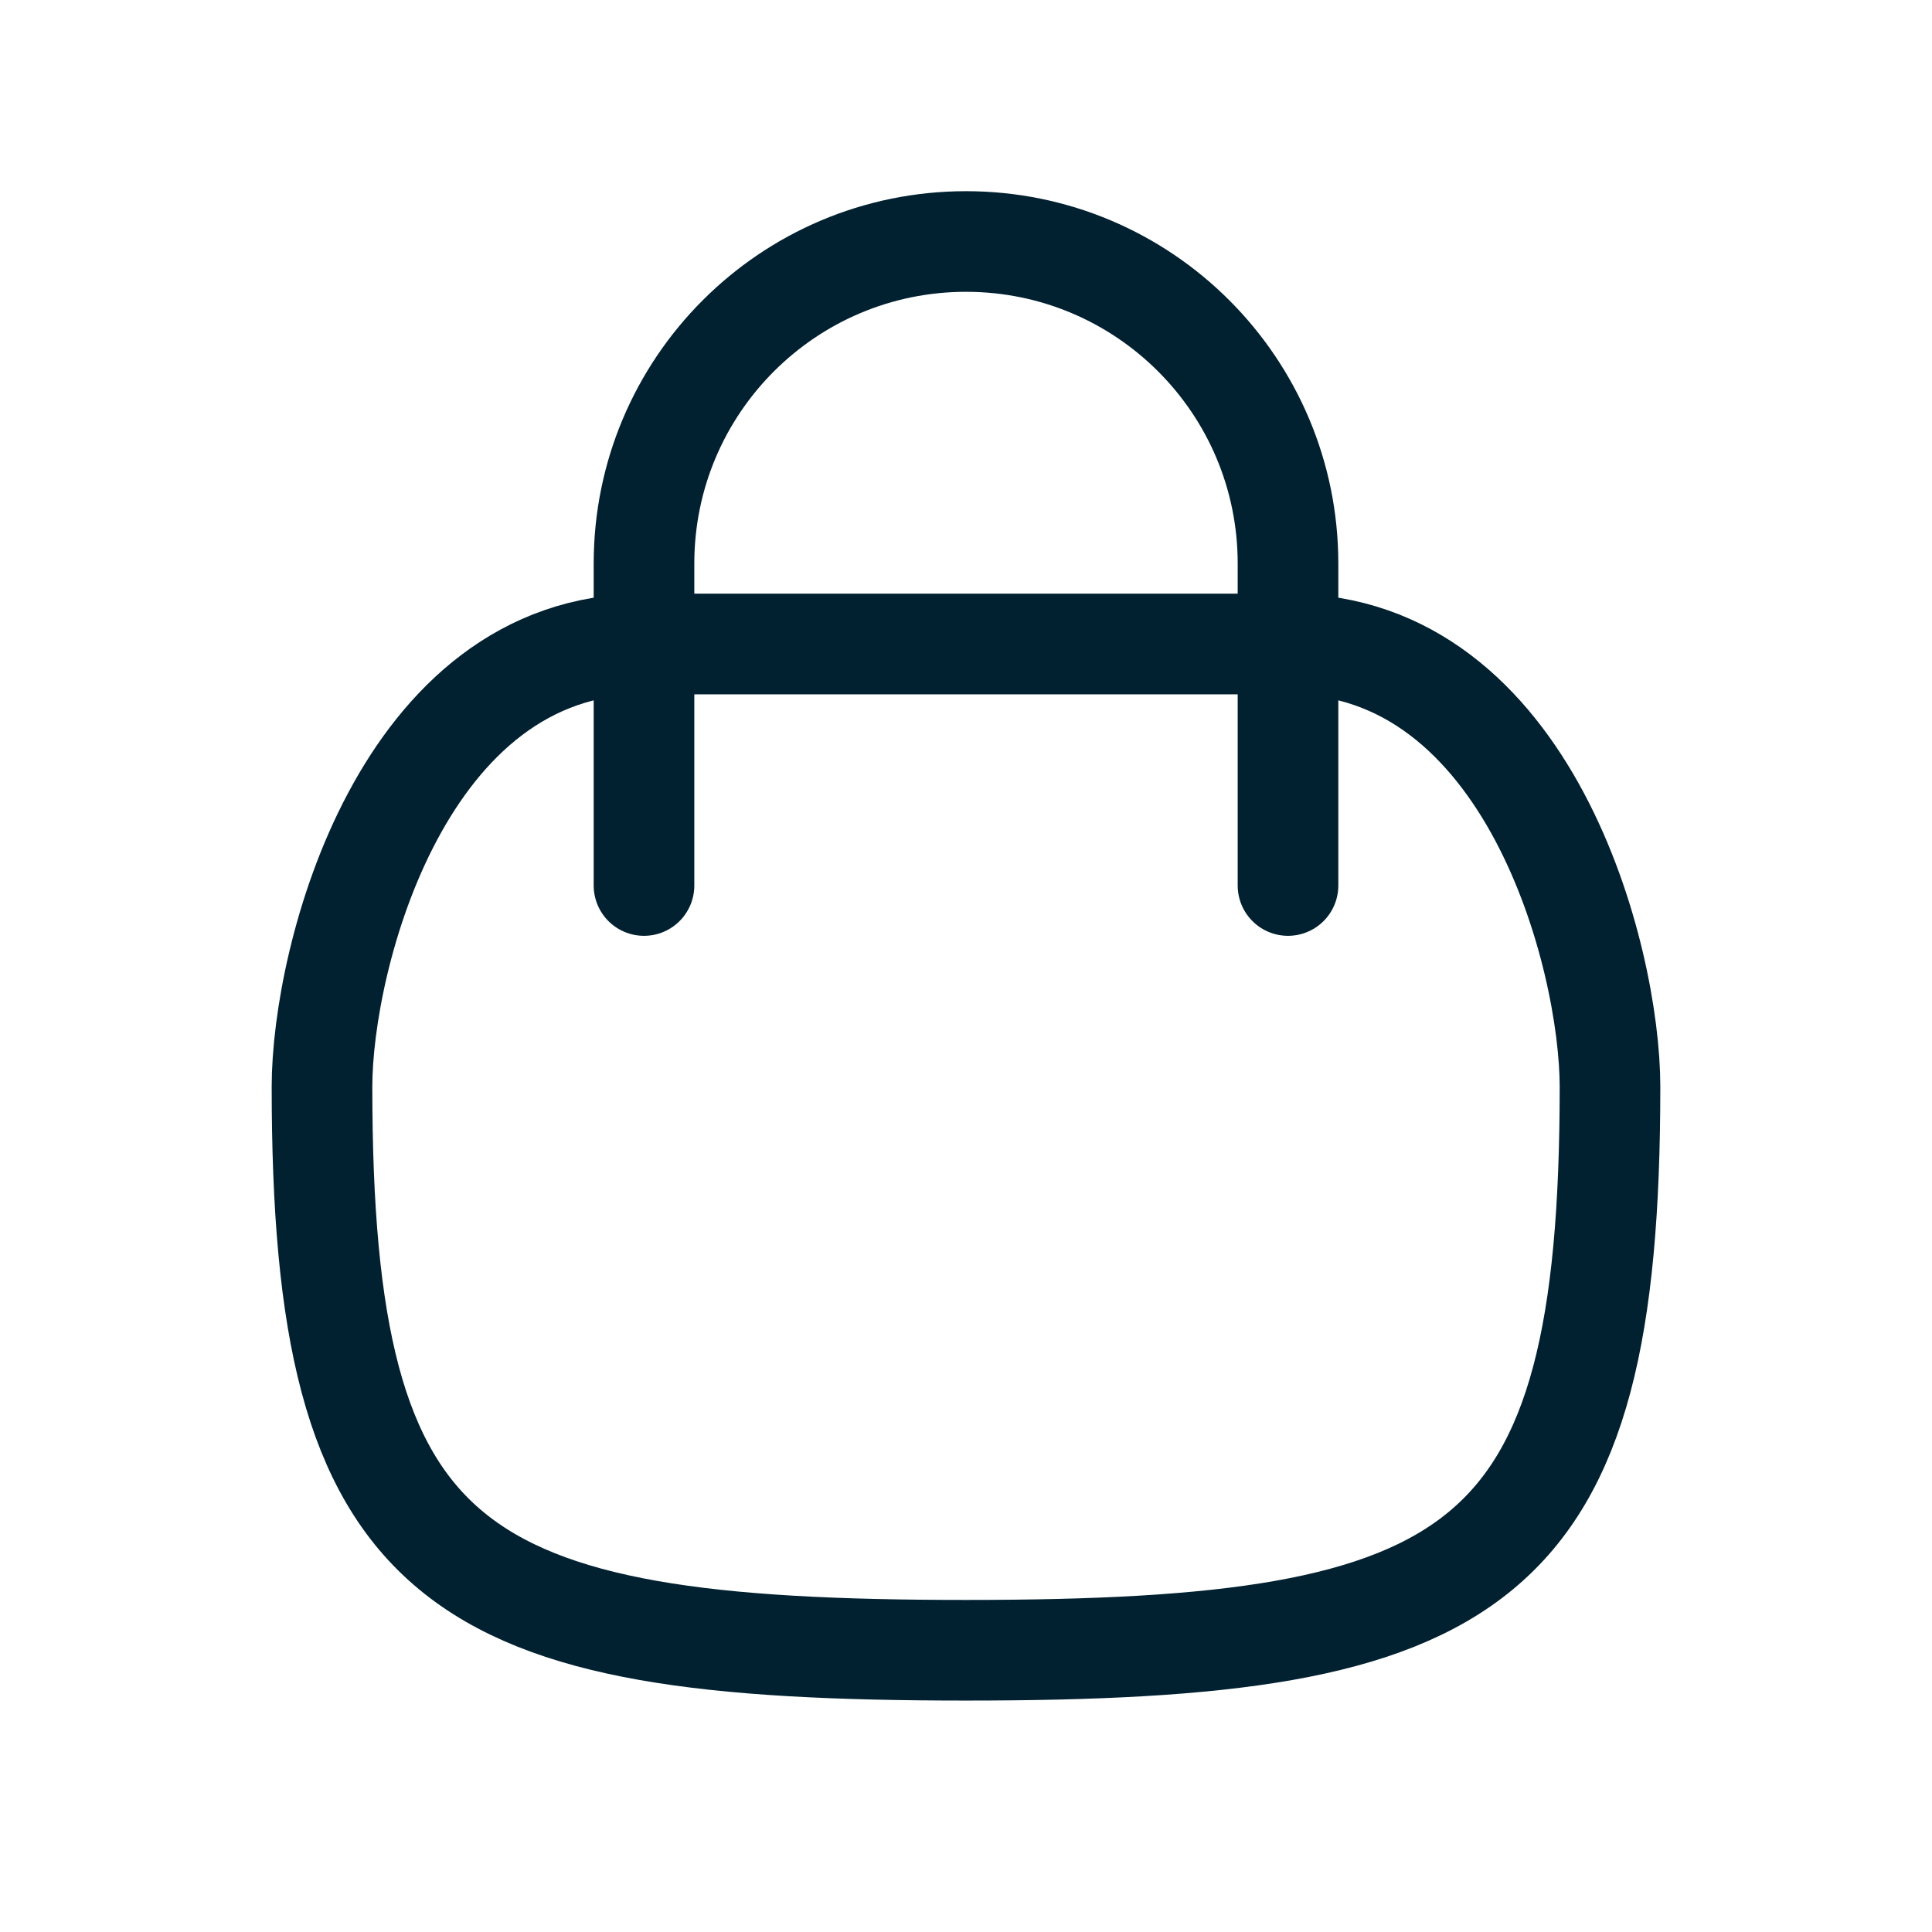 <svg width="48" height="48" viewBox="0 0 48 48" fill="none" xmlns="http://www.w3.org/2000/svg">
<path d="M16 22V14C16 9.582 19.582 6 24 6C28.418 6 32 9.582 32 14V22M16 16H32C38 16 40 23.78 40 27C40 39.052 36.793 41 24 41C11.207 41 8 39.052 8 27C8 23.78 10 16 16 16Z" stroke="#012030" stroke-width="2.5" stroke-linecap="round" stroke-linejoin="round"/>
</svg>
